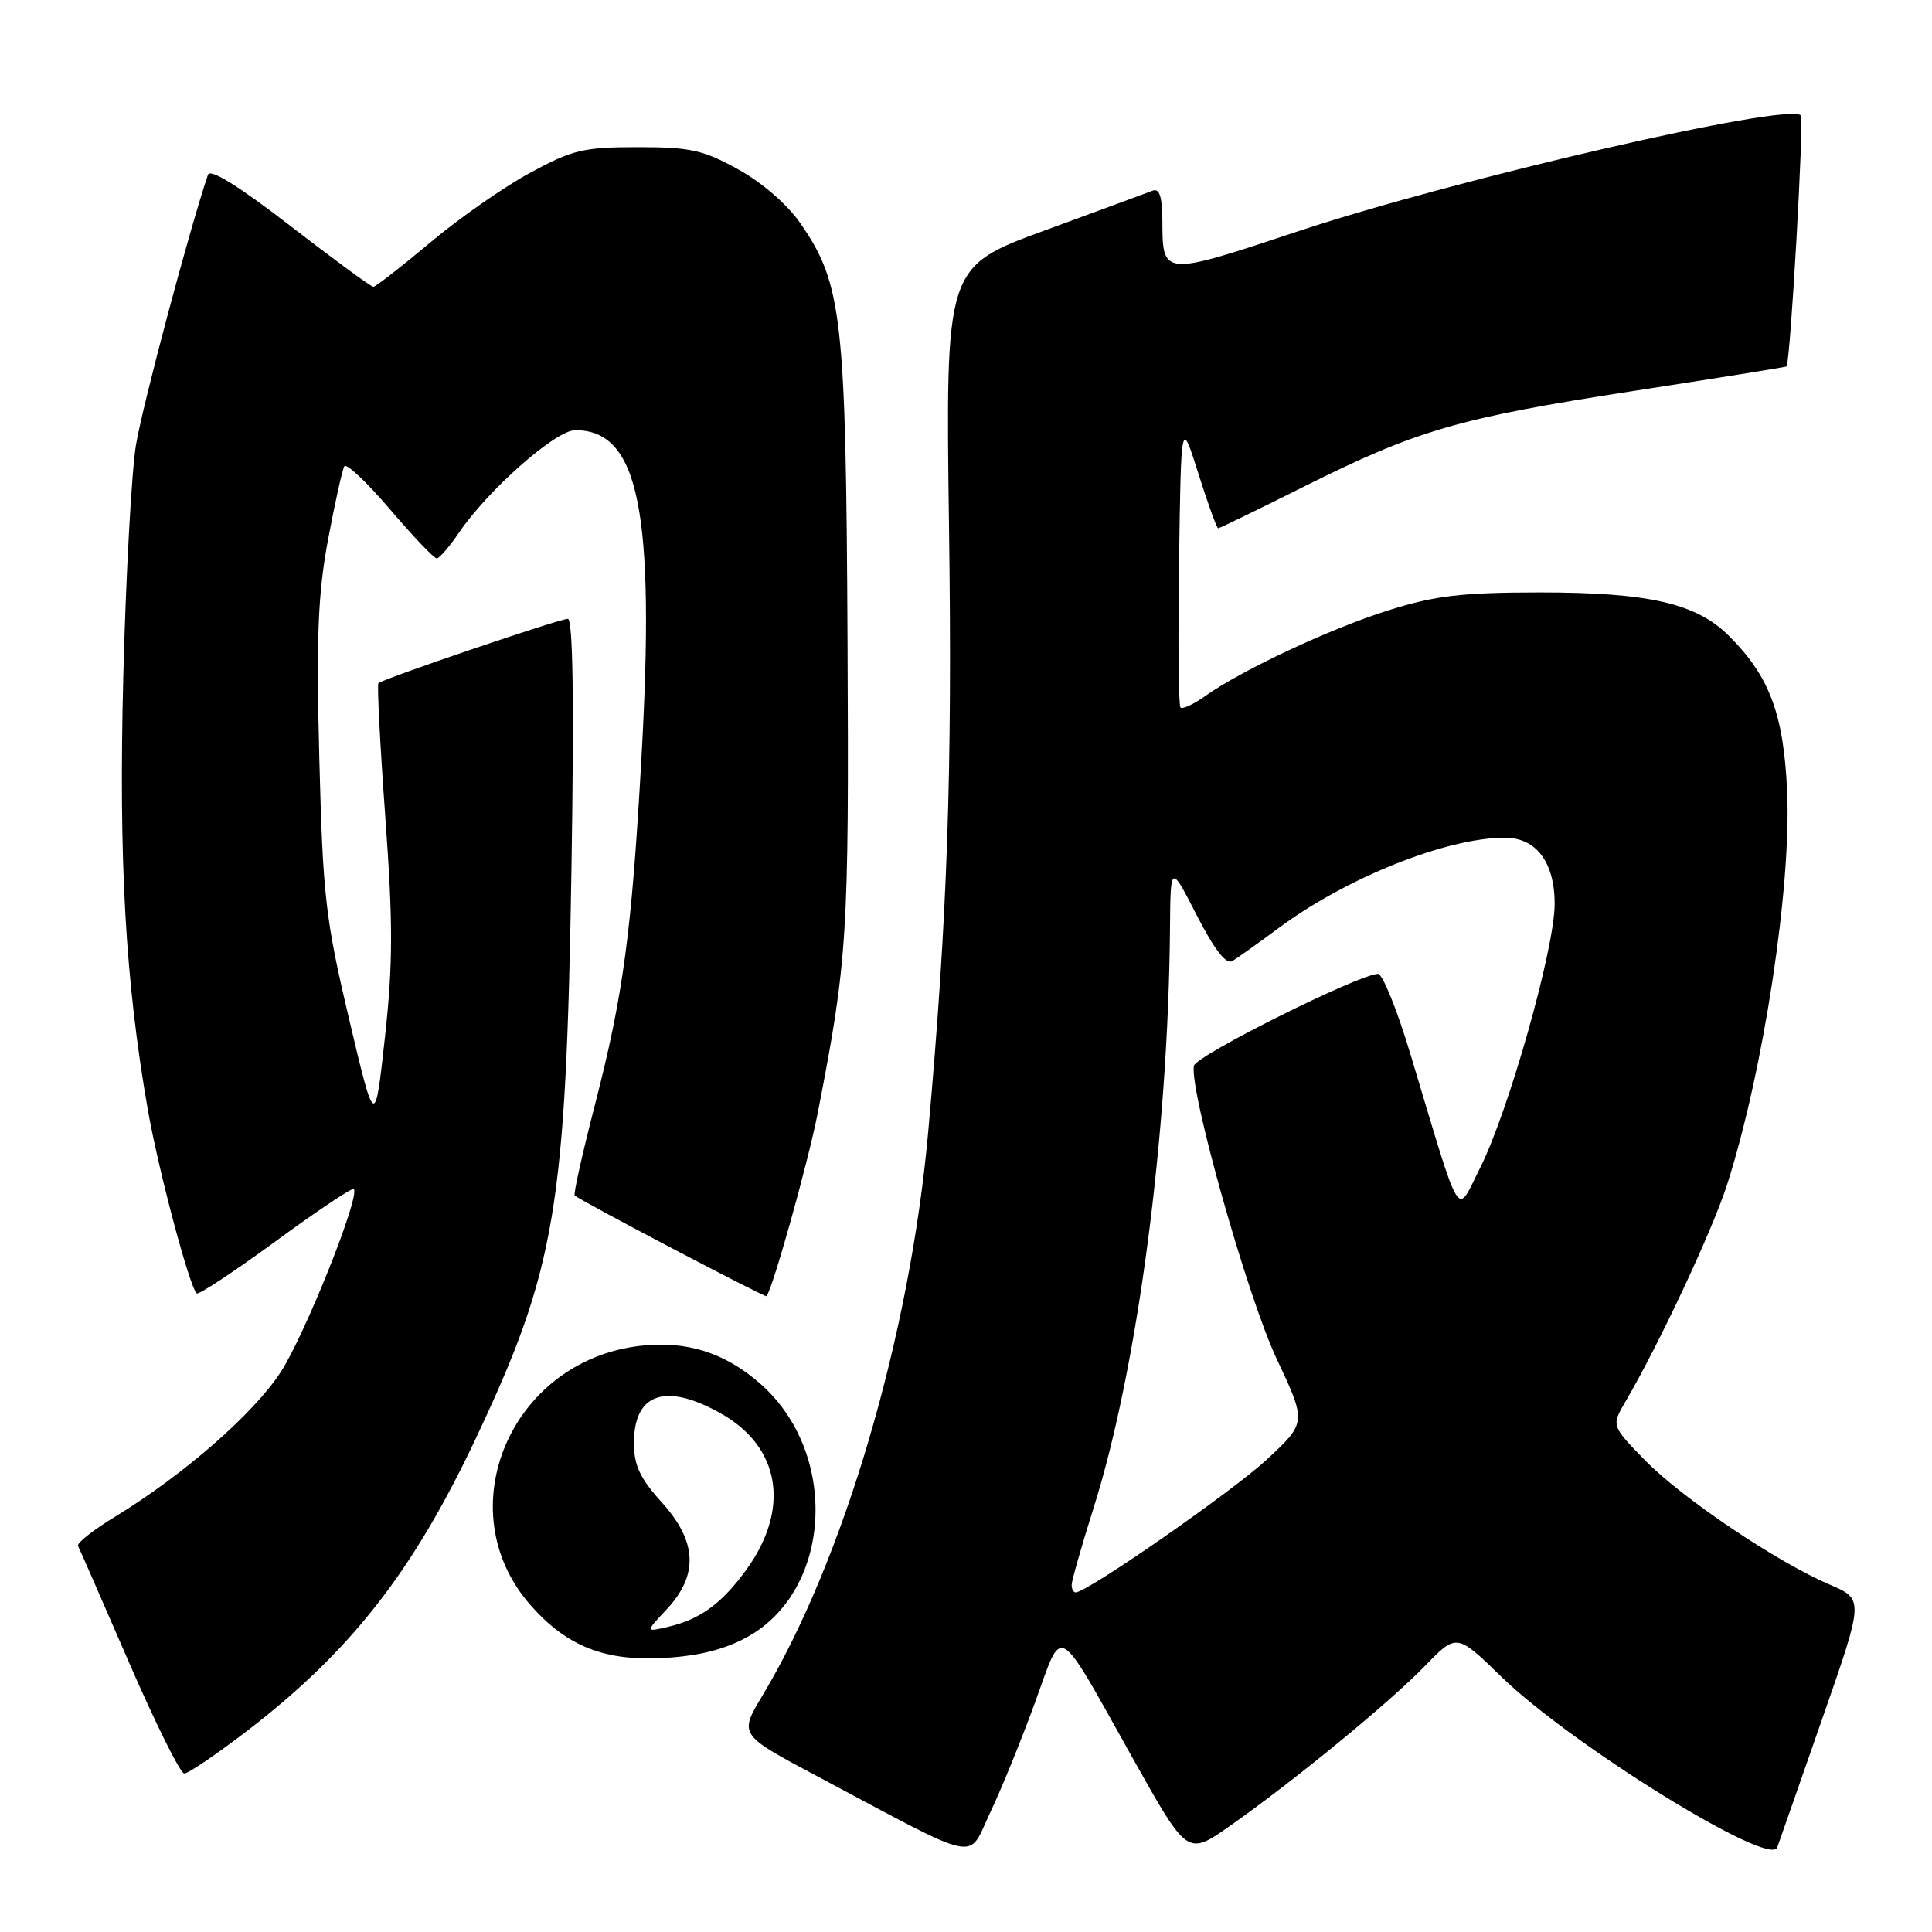 <?xml version="1.0" encoding="UTF-8" standalone="no"?>
<!DOCTYPE svg PUBLIC "-//W3C//DTD SVG 1.1//EN" "http://www.w3.org/Graphics/SVG/1.1/DTD/svg11.dtd" >
<svg xmlns="http://www.w3.org/2000/svg" xmlns:xlink="http://www.w3.org/1999/xlink" version="1.1" viewBox="0 0 256 256">
 <g >
 <path fill="currentColor"
d=" M 137.13 225.63 C 140.92 215.23 139.77 214.56 150.22 233.20 C 157.34 245.89 157.34 245.89 162.92 241.98 C 171.40 236.03 183.99 225.70 188.76 220.80 C 193.01 216.41 193.01 216.41 198.96 222.20 C 208.22 231.20 234.53 247.48 235.49 244.80 C 235.75 244.09 238.44 236.39 241.47 227.71 C 246.98 211.92 246.98 211.92 242.49 209.99 C 235.45 206.98 222.94 198.56 218.00 193.52 C 213.51 188.92 213.51 188.92 215.39 185.71 C 219.83 178.14 226.91 163.01 228.84 157.00 C 233.66 141.96 237.40 117.44 236.80 104.73 C 236.33 94.58 234.46 89.61 229.11 84.27 C 224.79 79.94 218.49 78.50 204.00 78.50 C 193.70 78.51 190.19 78.92 184.04 80.85 C 176.37 83.25 164.65 88.73 159.69 92.23 C 158.15 93.33 156.68 94.01 156.42 93.75 C 156.16 93.50 156.08 84.79 156.23 74.39 C 156.50 55.50 156.50 55.50 158.79 62.75 C 160.05 66.74 161.23 70.00 161.41 70.00 C 161.59 70.00 166.63 67.55 172.62 64.56 C 187.77 56.98 193.24 55.39 216.30 51.83 C 227.41 50.12 236.60 48.65 236.72 48.56 C 237.22 48.18 239.07 15.74 238.62 15.29 C 236.90 13.56 192.97 23.69 172.08 30.62 C 153.92 36.65 154.04 36.66 154.02 29.14 C 154.00 26.07 153.63 24.93 152.75 25.26 C 152.06 25.53 145.60 27.90 138.39 30.55 C 125.28 35.36 125.28 35.36 125.75 69.93 C 126.20 102.57 125.54 121.54 122.99 150.00 C 120.57 176.95 111.83 206.67 101.03 224.67 C 97.92 229.85 97.92 229.85 108.21 235.32 C 130.39 247.12 128.13 246.64 131.20 240.18 C 132.69 237.06 135.35 230.51 137.13 225.63 Z  M 32.65 229.42 C 46.41 218.88 54.69 208.30 63.02 190.66 C 73.65 168.12 74.99 160.15 75.72 115.25 C 76.08 92.99 75.92 82.00 75.24 82.00 C 74.13 82.00 50.72 89.95 50.14 90.53 C 49.95 90.72 50.36 98.67 51.05 108.19 C 52.08 122.34 52.08 127.69 51.00 137.50 C 49.68 149.50 49.68 149.50 46.25 135.00 C 43.12 121.74 42.78 118.79 42.31 100.46 C 41.90 84.31 42.13 78.68 43.47 71.49 C 44.39 66.59 45.36 62.22 45.63 61.78 C 45.90 61.34 48.63 63.92 51.68 67.49 C 54.73 71.07 57.52 74.00 57.87 73.99 C 58.22 73.99 59.55 72.44 60.83 70.56 C 64.70 64.88 73.64 57.00 76.22 57.00 C 84.67 57.00 86.83 67.73 84.99 100.50 C 83.70 123.53 82.60 131.76 78.85 146.32 C 77.17 152.82 75.96 158.26 76.15 158.41 C 77.26 159.29 101.38 171.95 101.56 171.75 C 102.37 170.84 107.06 154.09 108.35 147.50 C 112.30 127.21 112.50 124.06 112.30 84.73 C 112.09 42.08 111.59 37.62 106.10 29.65 C 104.37 27.13 101.04 24.23 97.85 22.46 C 93.17 19.87 91.50 19.50 84.50 19.50 C 77.30 19.50 75.88 19.84 70.22 22.91 C 66.76 24.78 60.80 28.94 56.98 32.16 C 53.15 35.37 49.77 38.00 49.47 38.00 C 49.17 38.00 44.21 34.37 38.46 29.92 C 31.55 24.59 27.84 22.30 27.55 23.17 C 25.04 30.61 18.84 53.90 18.01 59.00 C 17.43 62.58 16.68 76.30 16.34 89.50 C 15.71 114.08 16.61 129.97 19.58 147.00 C 20.97 154.97 25.08 170.43 26.06 171.38 C 26.30 171.62 31.00 168.51 36.50 164.49 C 42.00 160.46 46.67 157.34 46.88 157.55 C 47.77 158.44 40.39 176.92 37.18 181.83 C 33.57 187.36 24.32 195.43 15.25 200.97 C 12.36 202.73 10.15 204.47 10.34 204.84 C 10.53 205.20 13.56 212.14 17.08 220.25 C 20.60 228.36 23.90 235.00 24.42 235.00 C 24.94 235.00 28.64 232.49 32.65 229.42 Z  M 99.06 216.89 C 110.29 210.64 111.20 192.53 100.74 183.35 C 96.03 179.21 90.92 177.61 84.76 178.34 C 67.60 180.37 59.27 200.13 70.28 212.67 C 75.12 218.18 80.17 220.16 88.13 219.68 C 92.68 219.41 96.11 218.53 99.06 216.89 Z  M 142.00 210.01 C 142.00 209.47 143.31 204.86 144.92 199.76 C 150.73 181.33 154.80 150.36 155.03 123.00 C 155.10 114.50 155.10 114.50 158.58 121.29 C 160.91 125.82 162.47 127.84 163.28 127.35 C 163.95 126.95 166.75 124.96 169.50 122.92 C 178.46 116.28 191.71 111.00 199.39 111.00 C 203.56 111.00 206.00 114.24 206.00 119.78 C 206.00 125.68 199.87 147.35 196.08 154.84 C 192.90 161.13 193.78 162.58 186.91 139.75 C 185.14 133.84 183.19 129.02 182.59 129.04 C 179.93 129.15 158.47 139.87 158.20 141.22 C 157.57 144.43 165.30 171.83 169.14 180.00 C 173.14 188.50 173.14 188.50 167.82 193.43 C 163.24 197.67 144.06 211.00 142.53 211.00 C 142.24 211.00 142.00 210.56 142.00 210.01 Z  M 88.35 213.23 C 92.58 208.70 92.38 204.27 87.70 199.08 C 84.80 195.88 84.00 194.17 84.00 191.20 C 84.00 184.60 88.18 183.17 95.50 187.28 C 103.40 191.70 104.75 199.90 98.91 207.97 C 95.63 212.49 92.80 214.56 88.50 215.57 C 85.50 216.27 85.50 216.27 88.35 213.23 Z "/>
</g>
</svg>